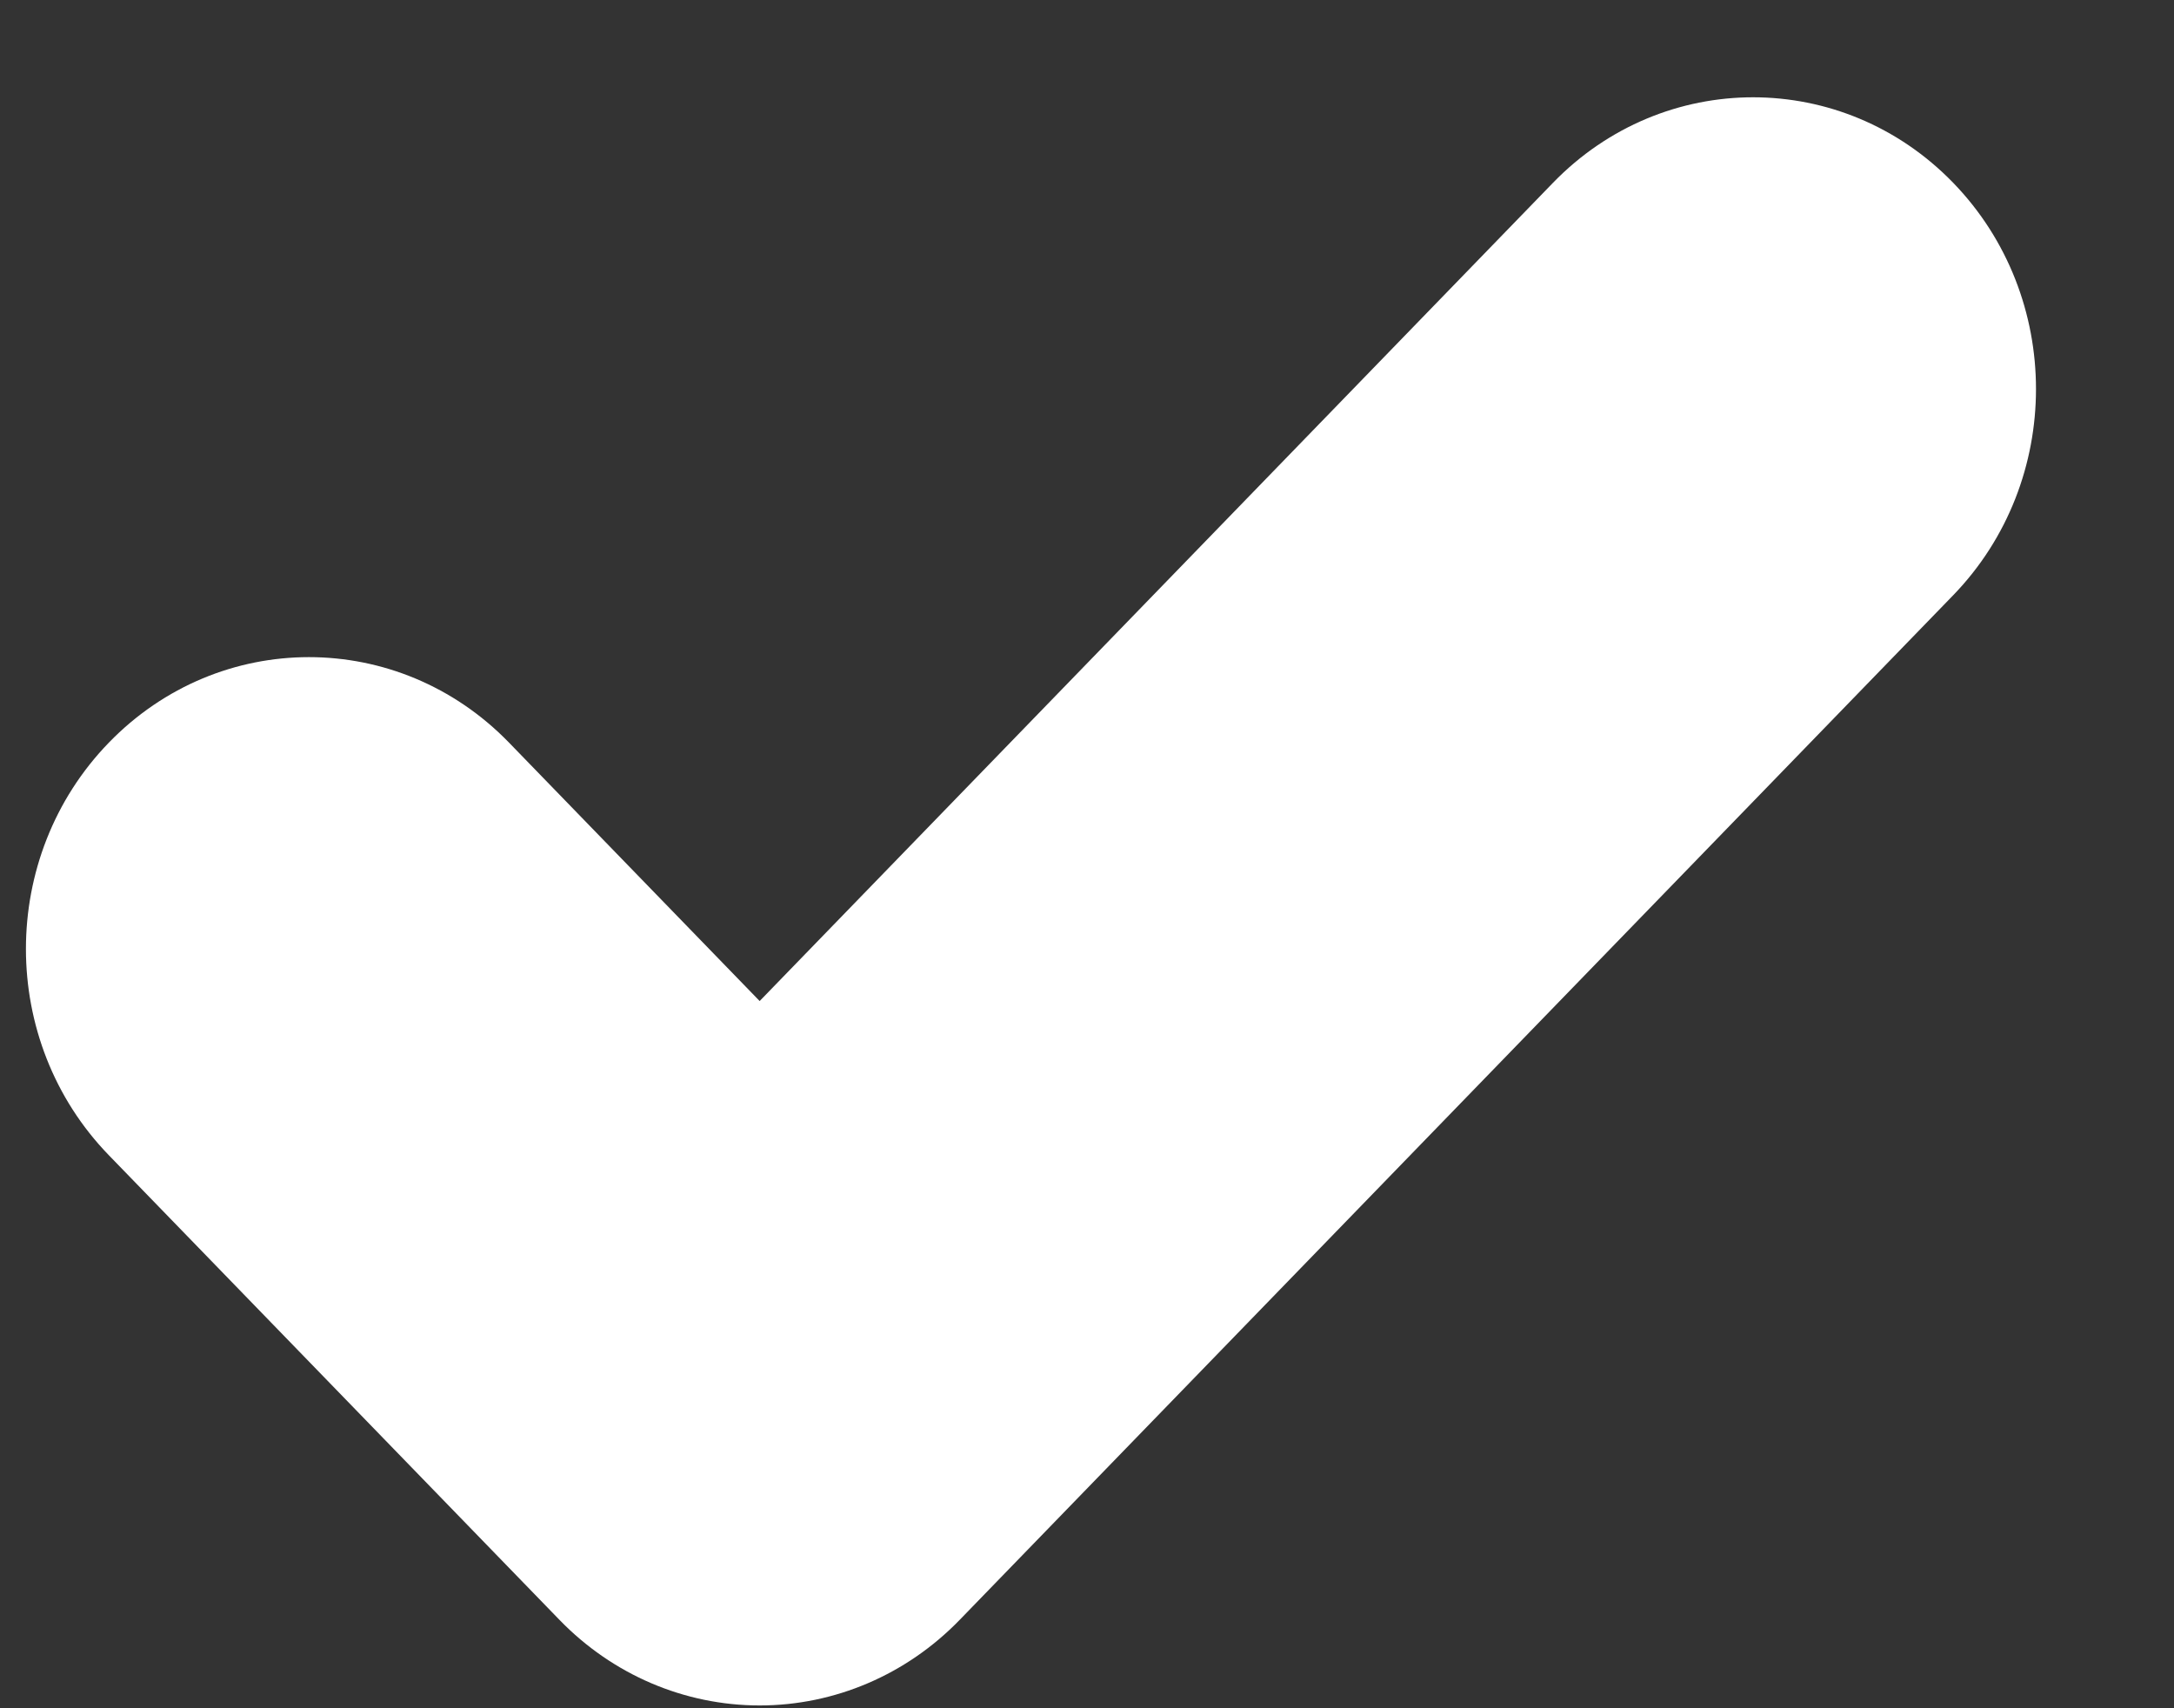 <svg width="14" height="11" viewBox="0 0 14 11" fill="none" xmlns="http://www.w3.org/2000/svg">
<rect x="0" y="0" width="14" height="11" fill="#333333" stroke="none"/>
<path id="Vector" d="M4.892 10.982C4.408 10.982 3.945 10.784 3.603 10.431L0.701 7.439C-0.011 6.705 -0.011 5.516 0.701 4.782C1.413 4.048 2.566 4.048 3.278 4.782L4.892 6.446L10.001 1.177C10.713 0.443 11.866 0.443 12.578 1.177C13.289 1.911 13.289 3.099 12.578 3.833L6.18 10.431C5.838 10.784 5.375 10.982 4.892 10.982Z" fill="white"/>
</svg>

